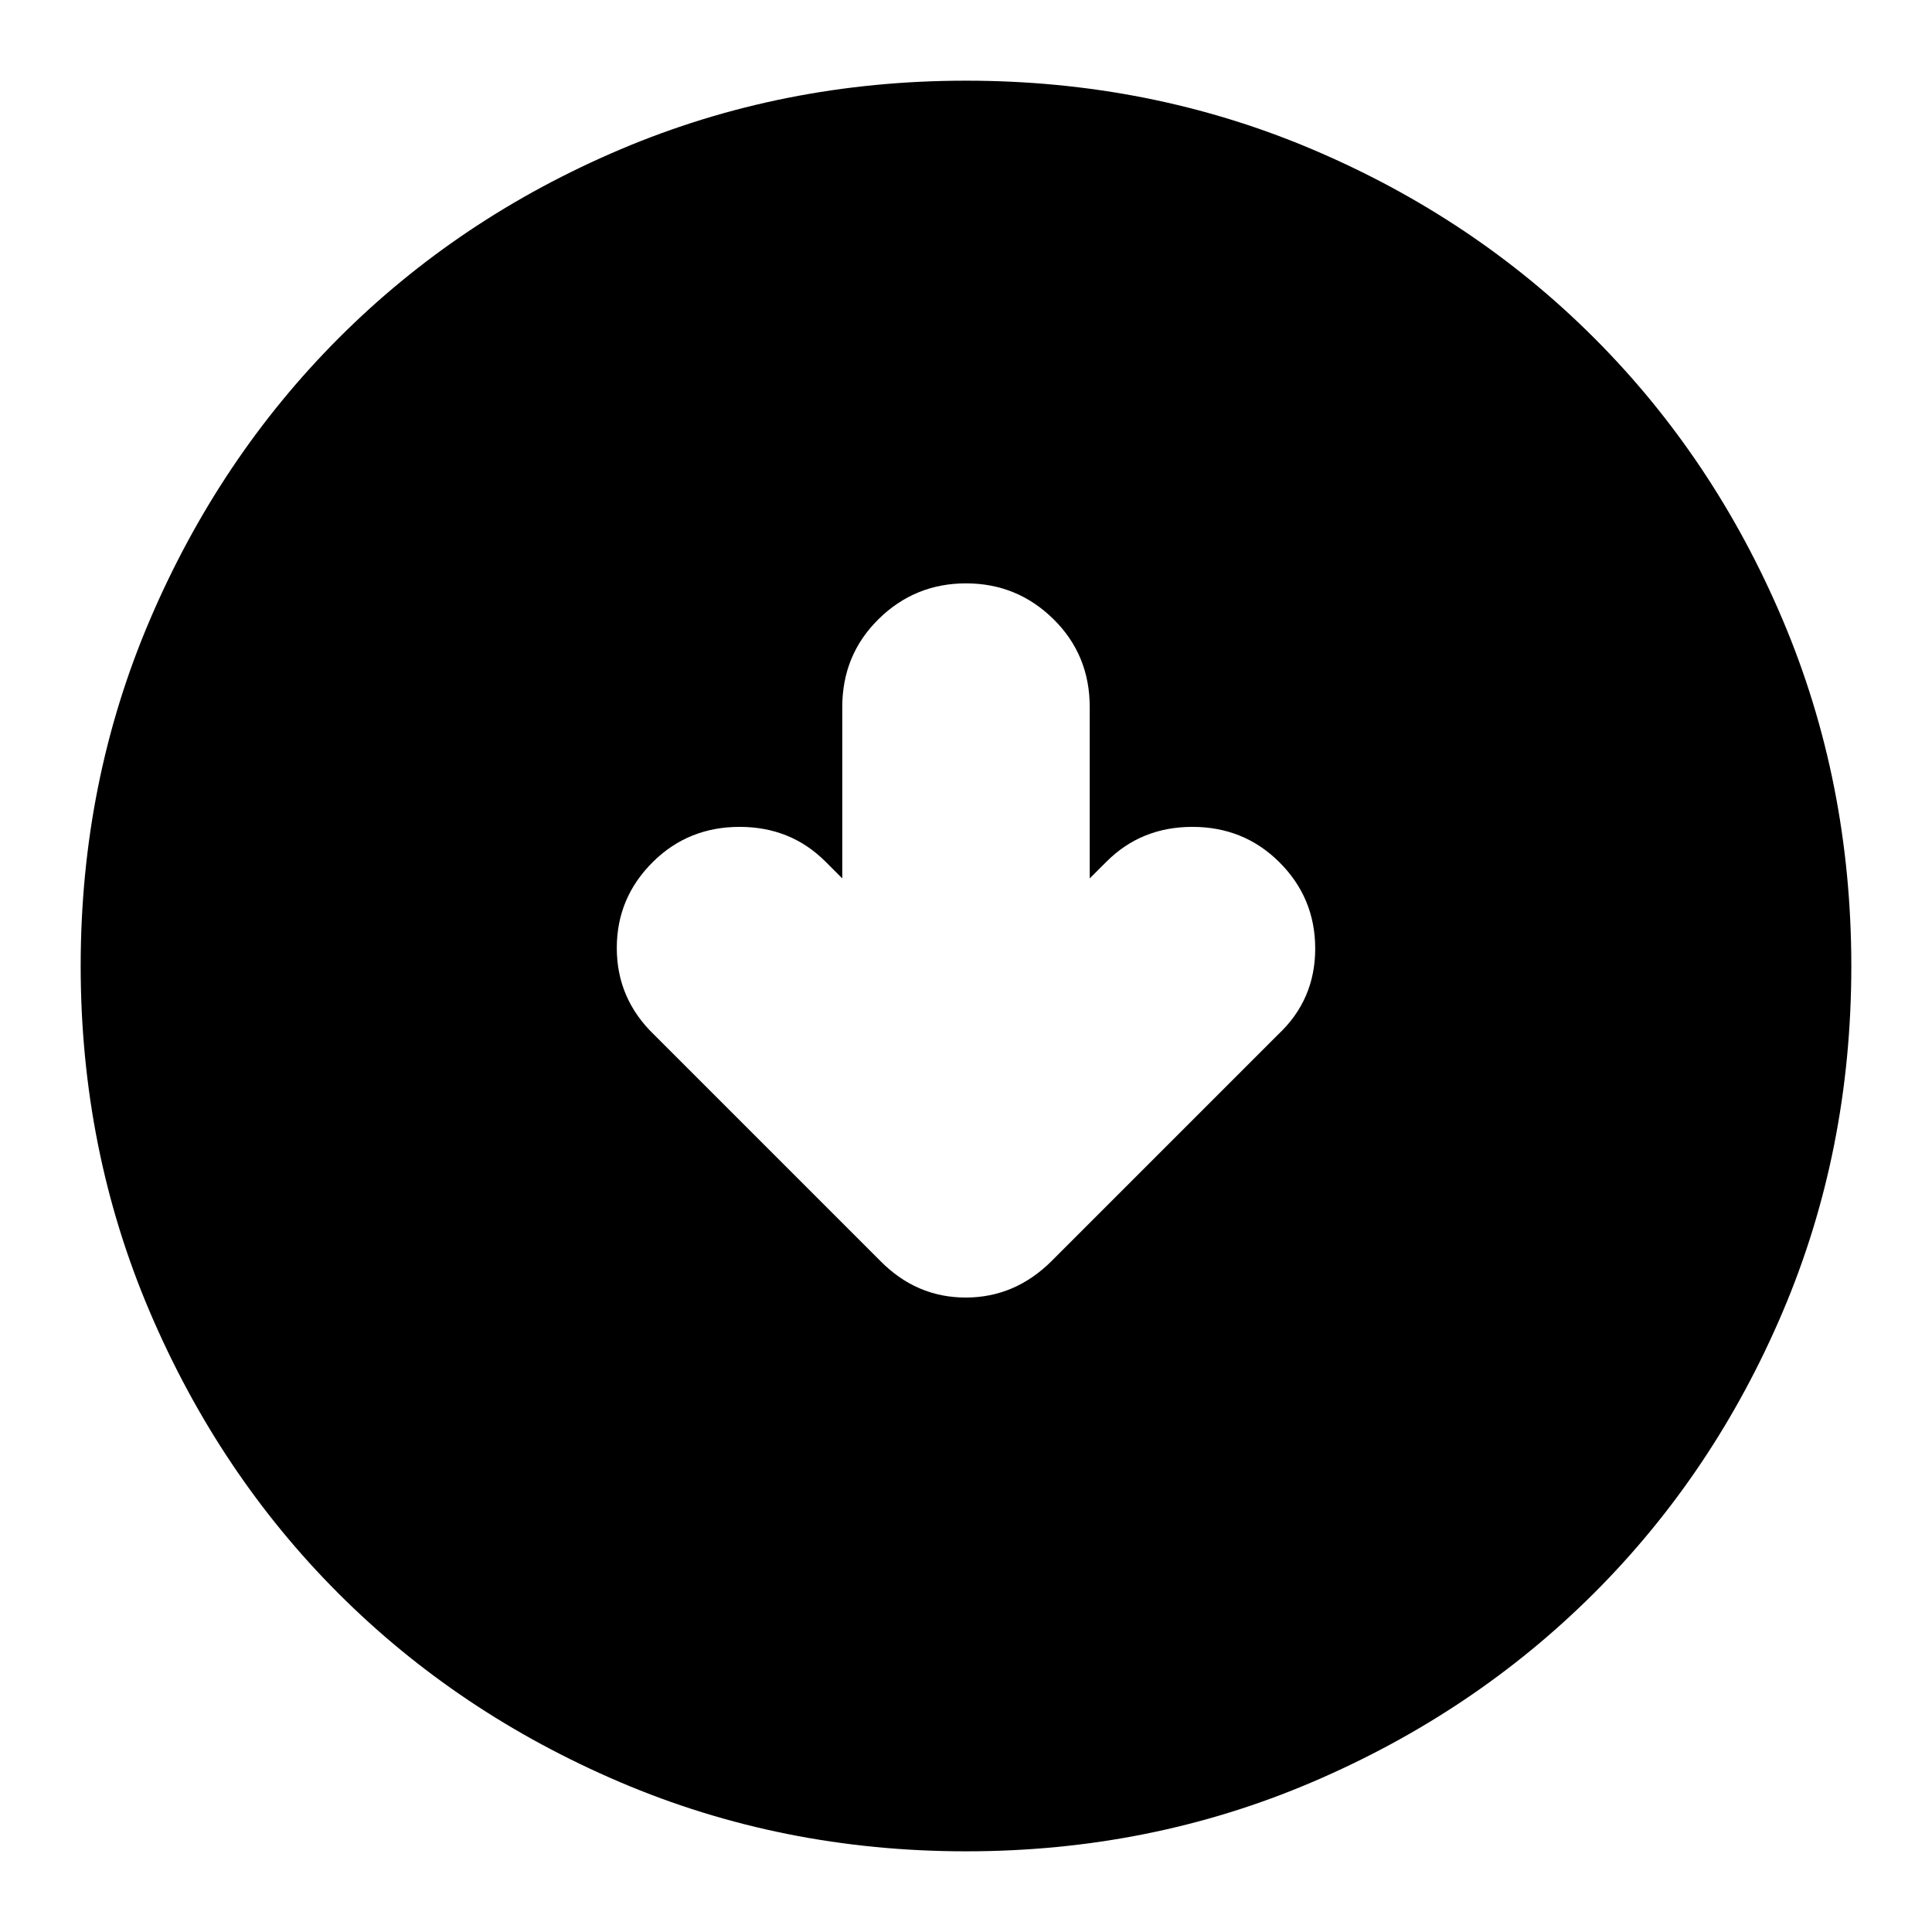 <svg xmlns="http://www.w3.org/2000/svg" height="24" viewBox="0 -960 960 960" width="24"><path d="m418.52-523.52-8.35-8.35q-17.26-17.26-42.65-17.26-25.39 0-42.93 17.26-18.11 17.83-18.11 42.93 0 25.11 18.39 42.94l112.48 112.48q17.97 18.26 42.51 18.26 24.53 0 42.79-18.26L635.13-446q18.39-17.26 18.39-42.65 0-25.39-18.11-43.22-17.54-17.26-42.93-17.26t-42.65 17.26l-8.35 8.35v-85.13q0-25.96-18.04-43.72-18.05-17.76-43.44-17.76-25.39 0-43.44 17.76-18.04 17.76-18.04 43.72v85.13ZM480-40.09q-91.34 0-171.86-34.35-80.53-34.35-139.94-93.76-59.41-59.41-93.76-139.94Q40.09-388.66 40.09-480q0-91.59 34.41-172.06 34.4-80.47 93.92-140.05 59.51-59.58 139.93-93.69 80.43-34.11 171.65-34.11 91.58 0 172.04 34.11 80.47 34.11 140.06 93.7t93.7 140.08q34.11 80.49 34.11 172.1 0 91.62-34.11 171.8-34.11 80.19-93.69 139.7-59.58 59.52-140.05 93.92Q571.59-40.09 480-40.09Z"/></svg>